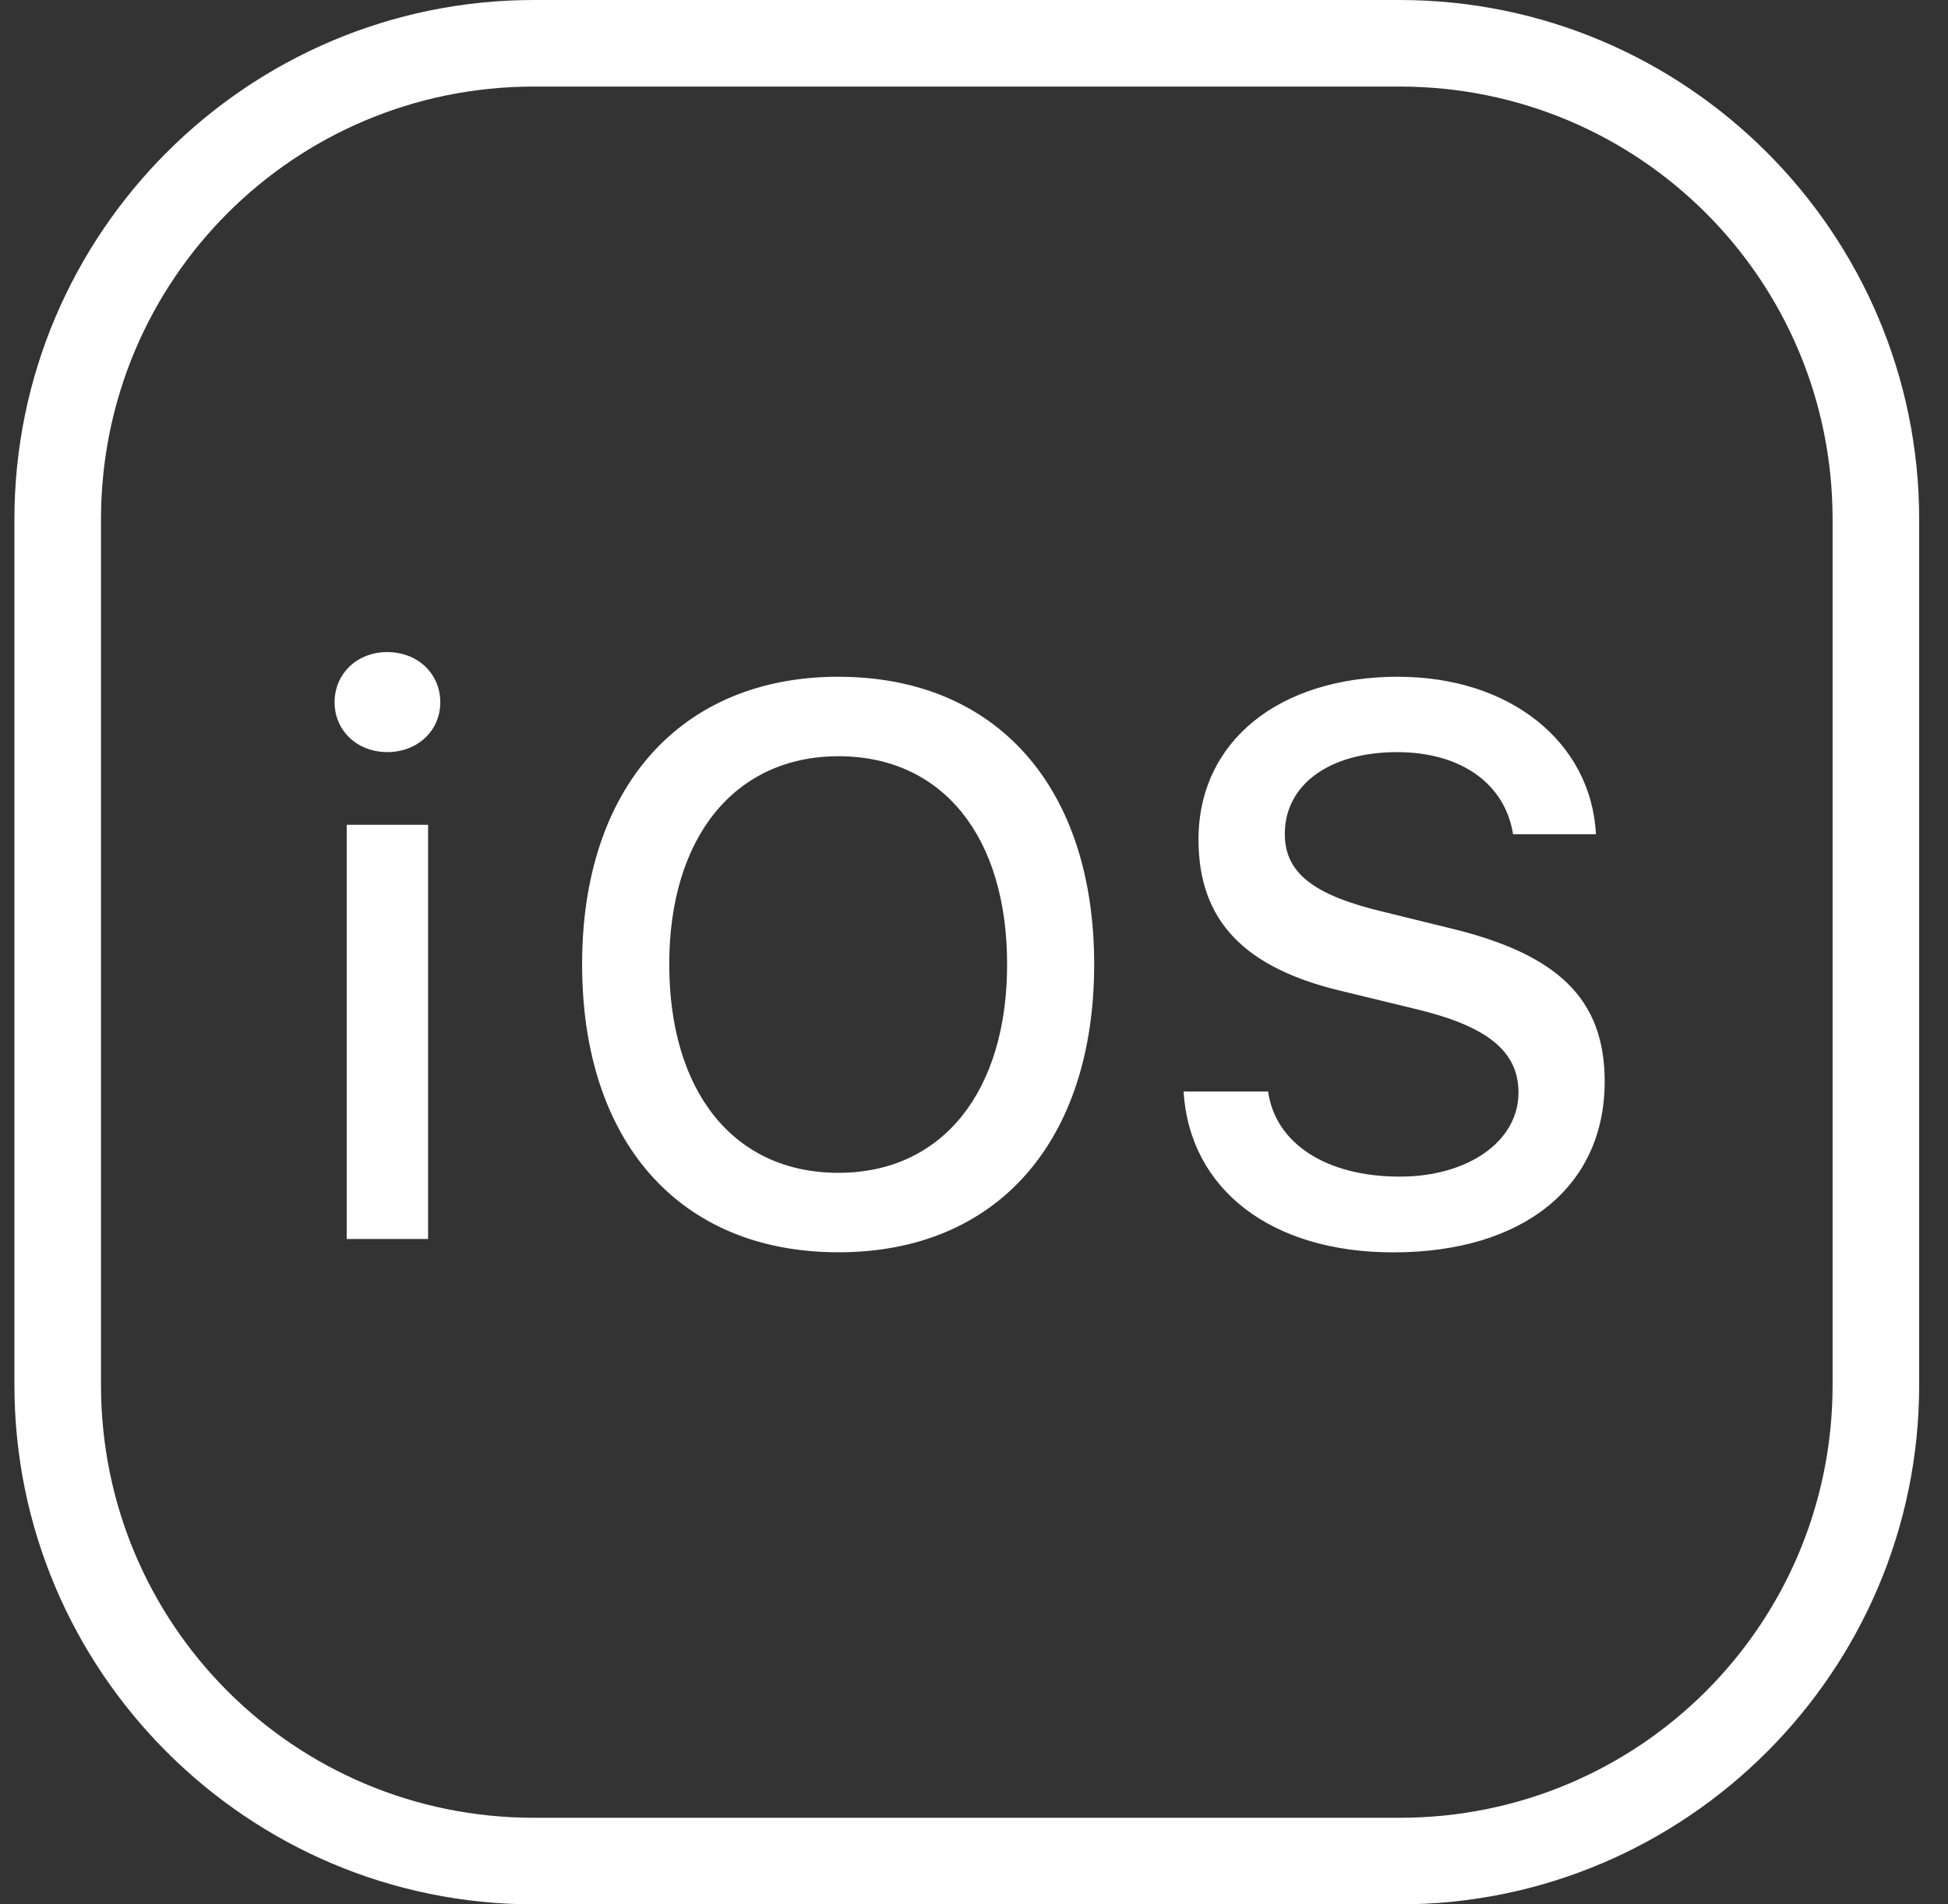 <svg width="45" height="44" viewBox="0 0 45 44" fill="none" xmlns="http://www.w3.org/2000/svg">
<rect x="0" y="0" width="45" height="44" fill="#333333" stroke="none"/>
<path d="M12.334 0C5.718 0 0.333 5.385 0.333 12V32C0.333 38.615 5.718 44 12.334 44H32.334C38.949 44 44.334 38.615 44.334 32V12C44.334 5.385 38.949 0 32.334 0H12.334ZM12.334 2H32.334C37.868 2 42.334 6.465 42.334 12V32C42.334 37.535 37.868 42 32.334 42H12.334C6.798 42 2.333 37.535 2.333 32V12C2.333 6.465 6.798 2 12.334 2ZM8.948 15.066C8.245 15.066 7.729 15.568 7.729 16.226C7.729 16.876 8.245 17.377 8.948 17.377C9.652 17.377 10.171 16.877 10.171 16.227C10.171 15.567 9.652 15.067 8.948 15.067V15.066ZM19.37 15.636C15.732 15.636 13.447 18.186 13.447 22.281C13.447 26.368 15.688 28.934 19.37 28.934C23.044 28.934 25.276 26.359 25.276 22.281C25.276 18.194 23.026 15.638 19.37 15.637V15.636ZM32.3 15.636C29.532 15.636 27.686 17.139 27.686 19.398C27.686 21.261 28.73 22.37 31.026 22.906L32.66 23.303C34.34 23.698 35.078 24.277 35.078 25.244C35.078 26.369 33.917 27.186 32.336 27.186C30.64 27.186 29.462 26.422 29.294 25.219H27.341C27.482 27.487 29.372 28.936 32.184 28.936C35.19 28.936 37.069 27.416 37.069 24.99C37.069 23.083 35.998 22.028 33.397 21.422L32 21.078C30.348 20.691 29.68 20.173 29.68 19.268C29.68 18.125 30.716 17.378 32.273 17.378C33.749 17.378 34.767 18.106 34.953 19.275H36.868C36.755 17.139 34.876 15.637 32.3 15.637V15.636ZM19.37 17.473C21.78 17.473 23.265 19.337 23.265 22.281C23.265 25.207 21.779 27.098 19.37 27.098C16.936 27.098 15.46 25.208 15.46 22.281C15.46 19.337 16.98 17.474 19.37 17.473ZM8.009 19.057V28.627H9.889V19.057H8.009Z" fill="white"/>
</svg>
